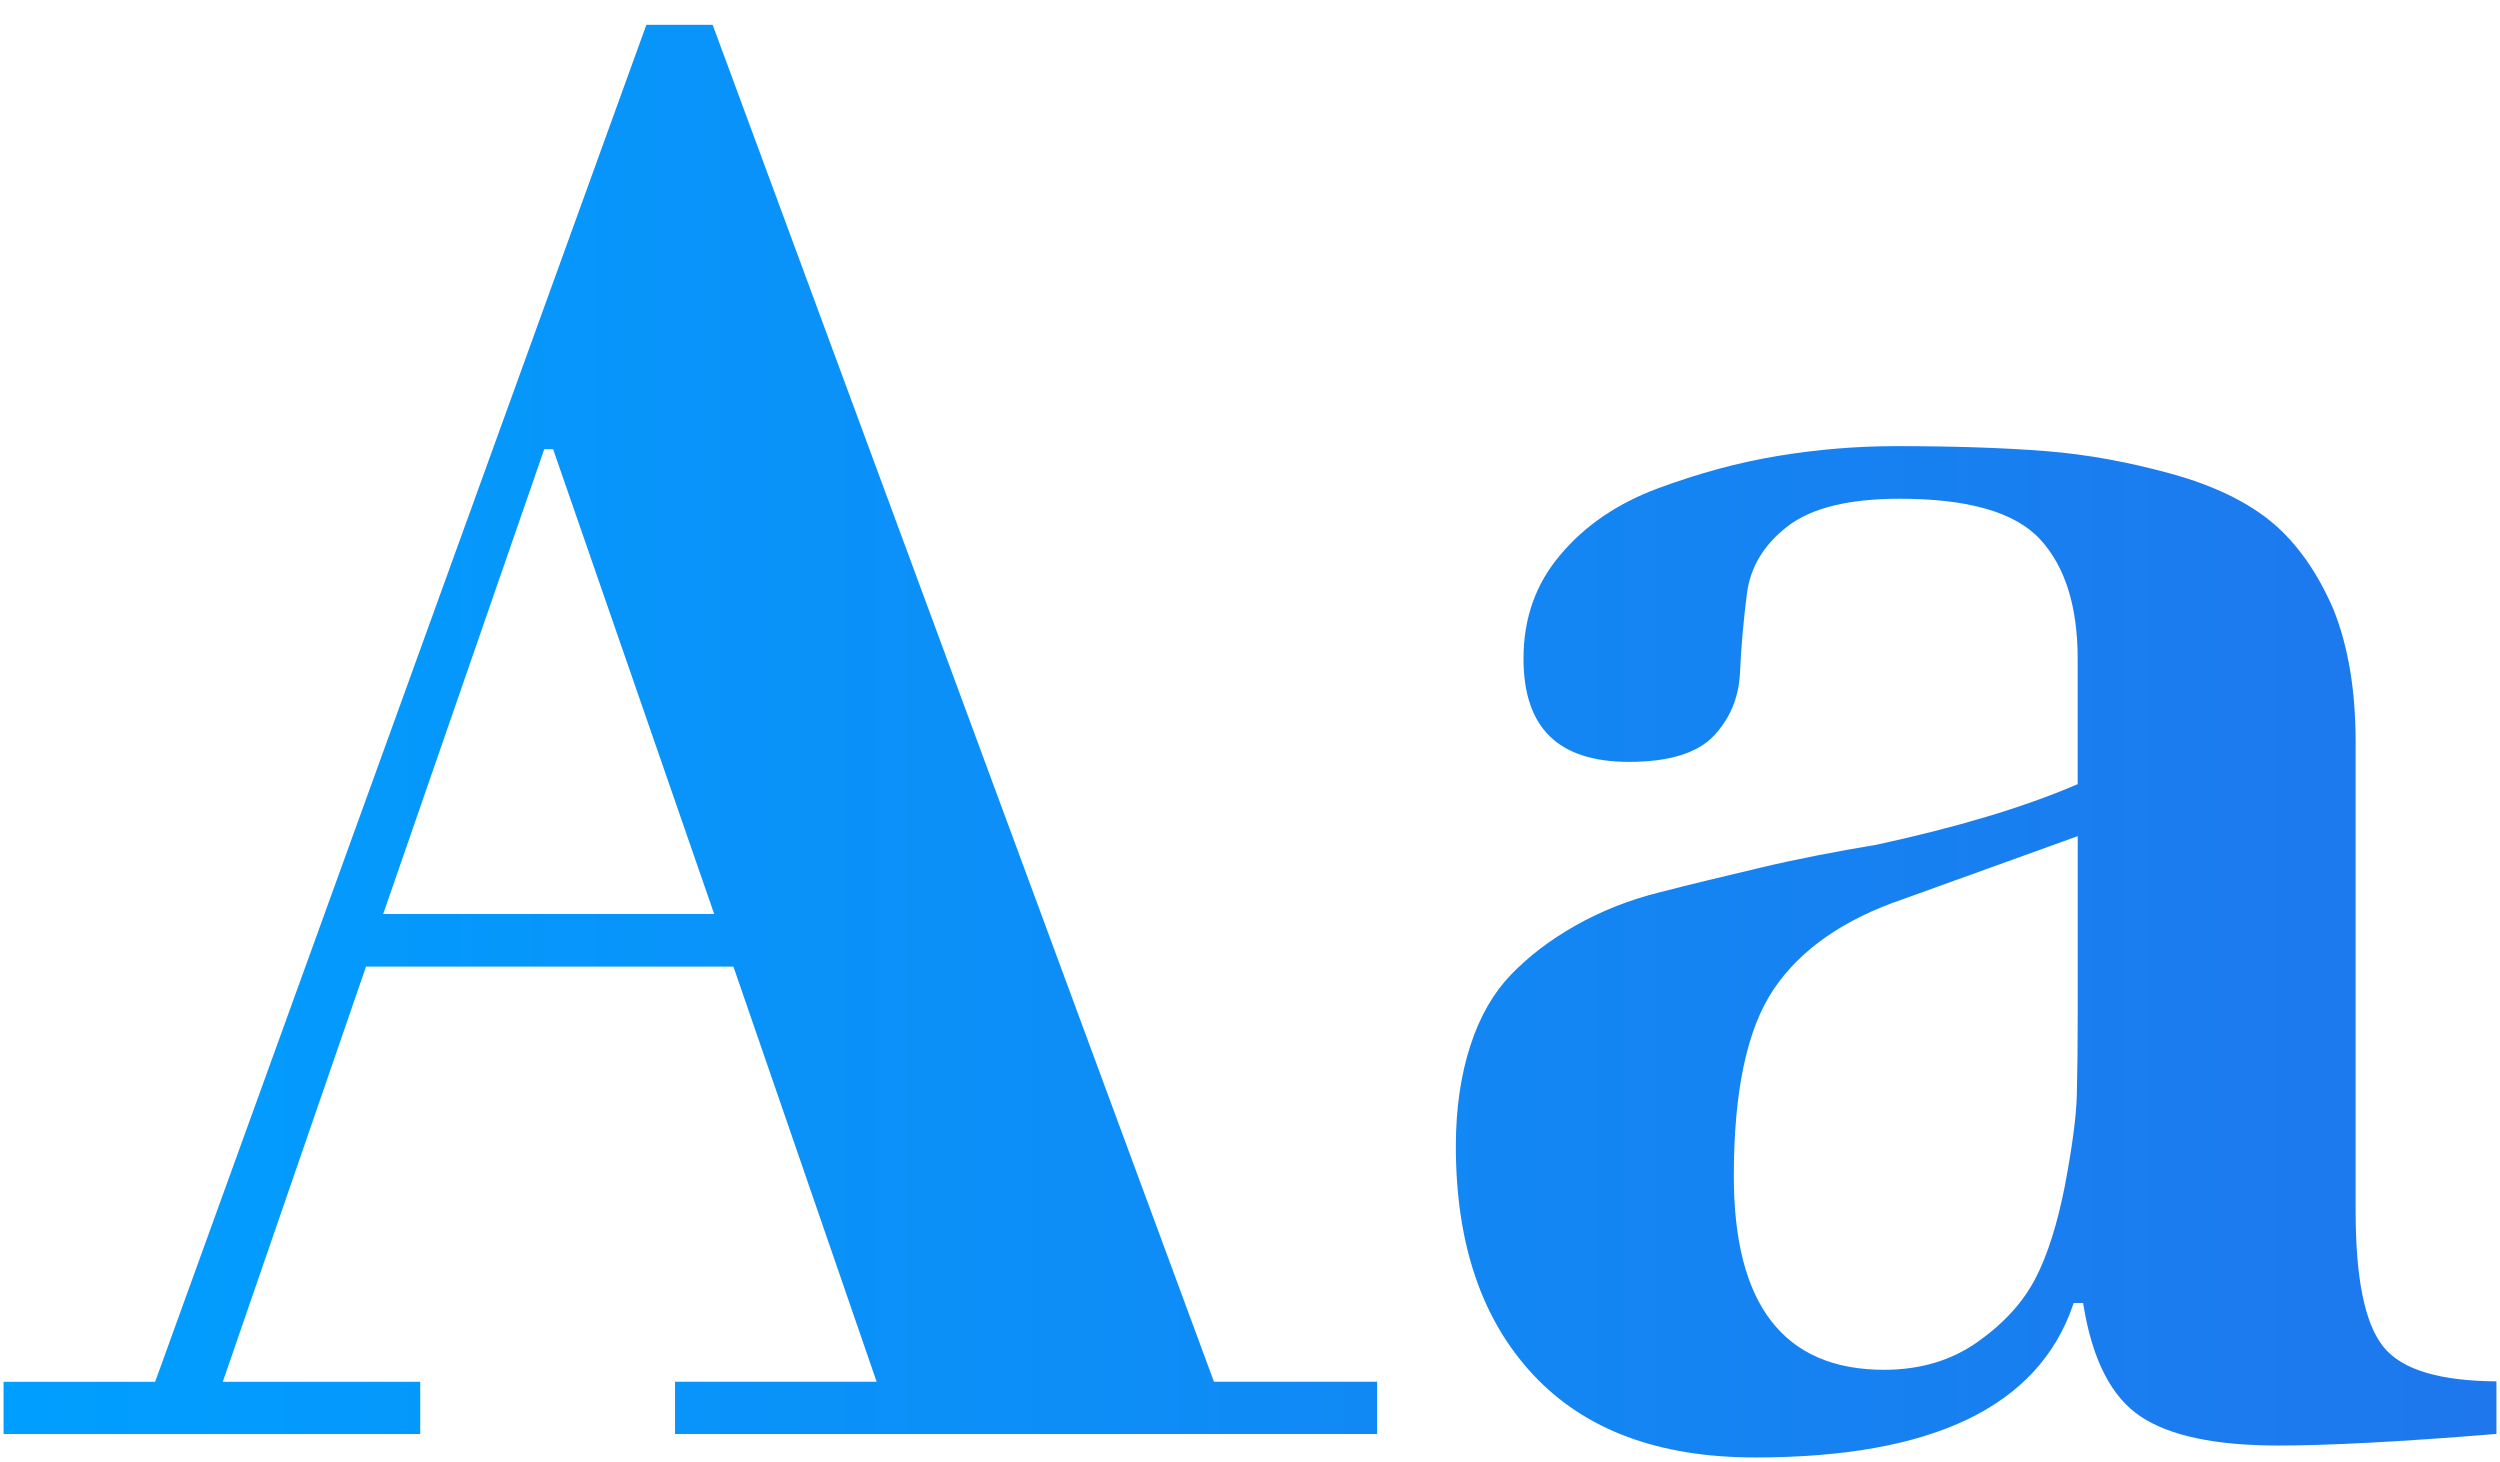 <?xml version="1.0" encoding="utf-8"?>
<!-- Generator: Adobe Illustrator 27.3.1, SVG Export Plug-In . SVG Version: 6.00 Build 0)  -->
<svg version="1.1" id="Layer_1" xmlns="http://www.w3.org/2000/svg" xmlns:xlink="http://www.w3.org/1999/xlink" x="0px" y="0px"
	 viewBox="0 0 701 410" style="enable-background:new 0 0 701 410;" xml:space="preserve">
<style type="text/css">
	.st0{fill:#333333;}
	.st1{fill:url(#SVGID_1_);}
	.st2{fill:url(#SVGID_00000163074632933822448610000011234752634573372848_);}
	.st3{fill:url(#SVGID_00000113328567031993461210000013971636408357409705_);}
	.st4{fill:url(#SVGID_00000080184386533279170480000013125475710991524284_);}
	.st5{fill:url(#SVGID_00000017497675228922631890000017049306501658809738_);}
	.st6{fill:url(#SVGID_00000017498399464300292180000016101274011810262425_);}
	.st7{fill-rule:evenodd;clip-rule:evenodd;fill:url(#SVGID_00000002364172597558604920000006308767173165184953_);}
	.st8{fill:url(#SVGID_00000080165060640120174630000013352640035079414179_);}
	.st9{fill:url(#SVGID_00000145779889828098791260000011065447326072477624_);}
	.st10{fill:#252525;}
	.st11{fill:url(#SVGID_00000066513853191610569200000010429663811021991840_);}
</style>
<linearGradient id="SVGID_1_" gradientUnits="userSpaceOnUse" x1="1.001" y1="207.819" x2="700" y2="207.819">
	<stop  offset="0" style="stop-color:#009FFF"/>
	<stop  offset="1" style="stop-color:#1E77ED"/>
</linearGradient>
<path class="st1" d="M341.09,387.44h45.05v14.65H189.28v-14.65h55.13h1.4l-0.46-1.33L205.88,271.7l-0.23-0.67h-0.71H103.34h-0.71
	l-0.23,0.67L62.93,386.12l-0.46,1.33h1.4h53.96v14.65H1v-14.65h41.8h0.7l0.24-0.66L181.24,6.96h18.59l140.32,379.83l0.24,0.65
	H341.09z M198.86,256.29h1.4l-0.46-1.33l-44.47-128.33l-0.23-0.67h-0.71h-1.08h-0.71l-0.23,0.67l-44.47,128.33l-0.46,1.33h1.4
	H198.86z M584.24,366.21l-0.14-0.84h-0.85h-1.08h-0.71l-0.23,0.67c-9.77,28.26-39.14,42.63-89.07,42.63
	c-27.2,0-47.89-7.77-62.31-23.25c-14.44-15.51-21.63-36.8-21.63-64.02c0-10.65,1.4-20.04,4.11-28.34
	c2.71-8.29,6.55-14.81,11.43-19.85c4.92-5.09,10.92-9.69,18.09-13.73c7.17-4.04,14.99-7.17,23.65-9.31l0.01,0
	c8.31-2.16,17.38-4.31,27.09-6.62l1.2-0.29c10.13-2.41,20.93-4.49,32.41-6.4l0.02,0l0.02-0.01c22.27-4.84,40.82-10.35,55.72-16.71
	l0.61-0.26v-0.66v-34.48c0-14.55-3.45-25.82-10.51-33.49c-7.13-7.74-20.42-11.4-39.37-11.4c-14.15,0-24.67,2.51-31.42,7.7
	c-6.68,5.14-10.51,11.45-11.46,18.99c-0.92,7.27-1.59,14.62-1.92,21.98c-0.32,7.18-2.89,13.11-7.47,17.92
	c-4.55,4.71-12.38,7.19-23.68,7.19c-10.05,0-17.39-2.46-22.23-7.21c-4.83-4.74-7.33-11.93-7.33-21.77
	c0-11.27,3.42-20.95,10.34-29.08l0-0.01c6.87-8.18,16.04-14.41,27.31-18.61c11.44-4.23,22.62-7.29,33.71-9.11h0
	c11.02-1.82,22.13-2.74,33.15-2.74c16.64,0,30.68,0.5,42.14,1.41c11.42,0.91,23.1,3.06,35.12,6.38c11.9,3.3,21.33,7.91,28.27,13.71
	c6.85,5.79,12.51,13.81,16.96,24.02c4.18,10.26,6.33,22.78,6.33,37.42v131.66c0,9.28,0.63,17.08,1.89,23.37
	c1.26,6.28,3.18,11.14,5.82,14.48c2.67,3.38,6.79,5.82,12.25,7.42c5.23,1.53,11.74,2.31,19.52,2.37v14.74
	c-26.93,2.2-47.33,3.25-61.21,3.25c-17.68,0-30.5-2.75-38.58-8.16C592.21,391.83,586.8,381.66,584.24,366.21L584.24,366.21z
	 M582.59,235.88v-1.42l-1.34,0.48l-47.78,17.23c0,0-0.01,0-0.01,0c-16.46,5.63-28.49,13.98-36.05,25.11
	c-7.58,11.16-11.25,28.73-11.25,52.52c0,17.88,3.43,31.46,10.47,40.59c7.08,9.18,17.69,13.7,31.66,13.7
	c10.17,0,18.96-2.63,26.4-7.93c7.35-5.24,12.71-11.18,16.13-17.85c3.39-6.61,6.08-15.2,8.17-25.83l0-0.01
	c2-10.59,3.18-19.06,3.35-25.39c0.17-6.42,0.25-14.18,0.25-23.43L582.59,235.88z"/>
</svg>
